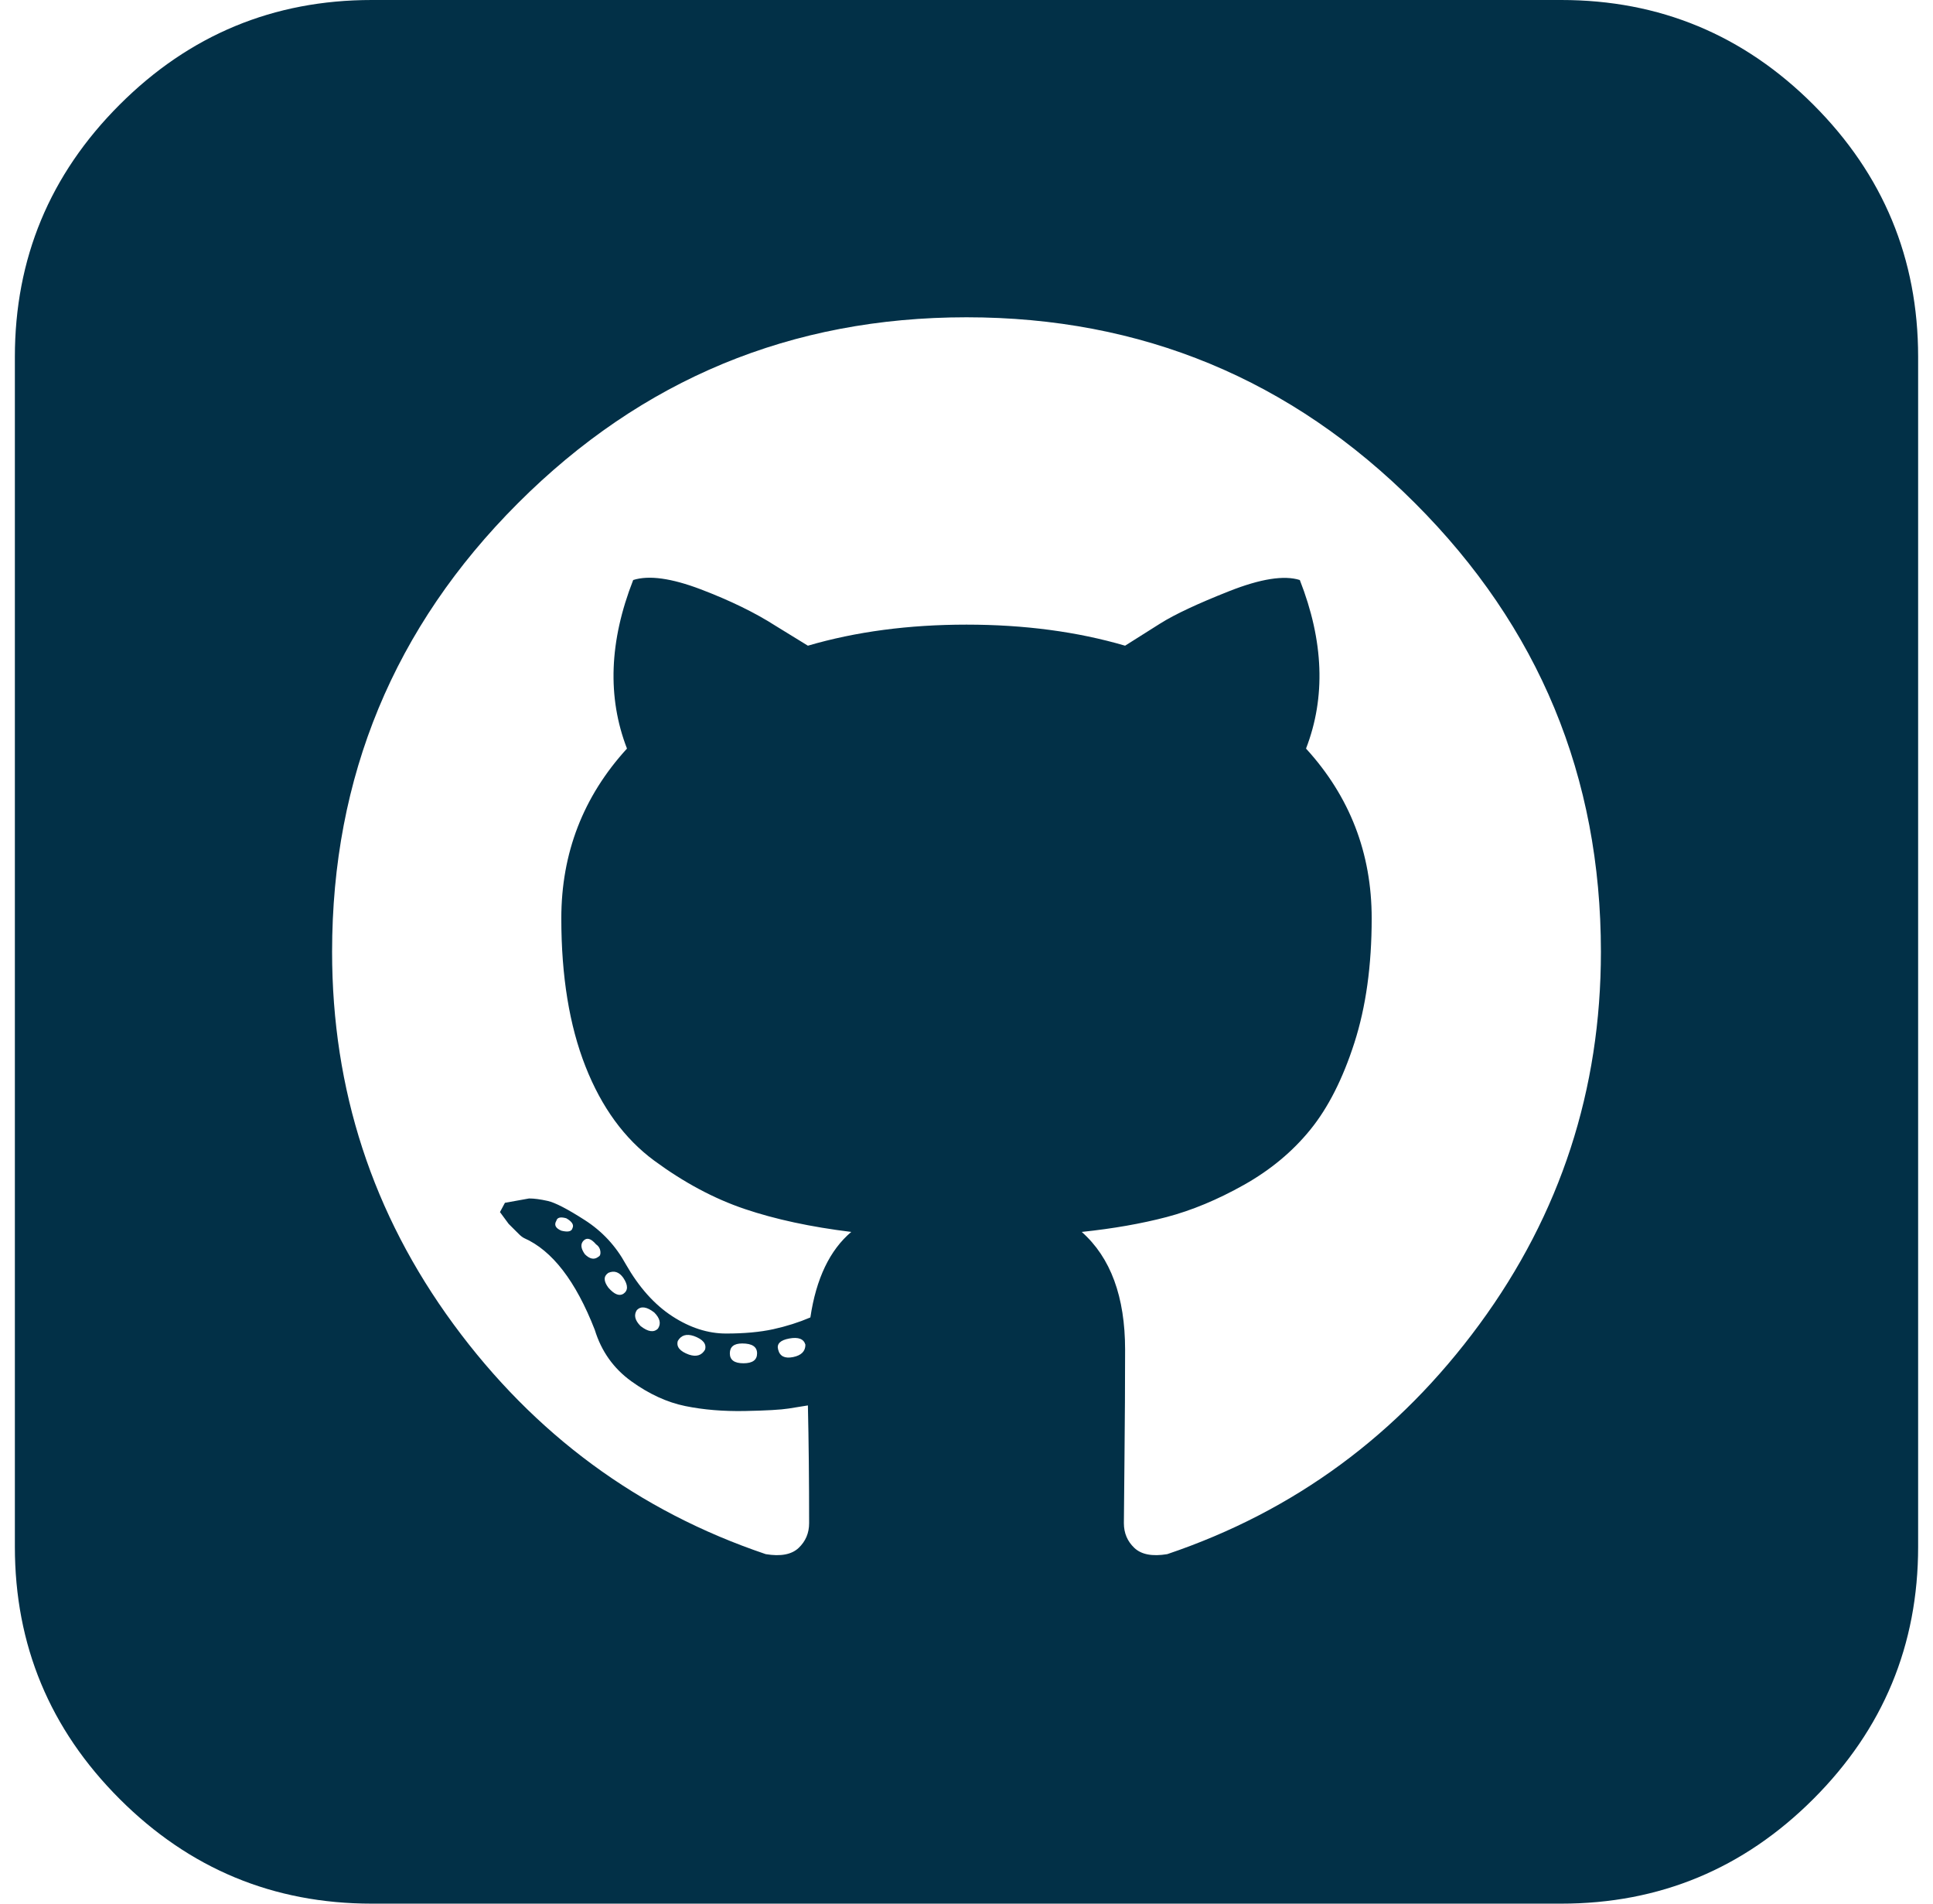 <svg width="65" height="64" viewBox="0 0 65 64" fill="none" xmlns="http://www.w3.org/2000/svg">
<g clip-path="url(#clip0_16_350)">
<path d="M22.125 44.667C22.236 44.5 22.194 44.319 22 44.125C21.75 43.931 21.556 43.903 21.417 44.042C21.306 44.208 21.347 44.389 21.542 44.583C21.792 44.778 21.986 44.806 22.125 44.667ZM20.958 42.958C20.819 42.764 20.653 42.708 20.458 42.792C20.292 42.903 20.292 43.069 20.458 43.292C20.653 43.514 20.819 43.583 20.958 43.5C21.125 43.389 21.125 43.208 20.958 42.958ZM19.25 41.292C19.306 41.181 19.236 41.069 19.042 40.958C18.847 40.903 18.736 40.931 18.708 41.042C18.625 41.181 18.681 41.292 18.875 41.375C19.097 41.431 19.222 41.403 19.25 41.292ZM20.125 42.25C20.181 42.222 20.201 42.16 20.188 42.062C20.174 41.965 20.125 41.889 20.042 41.833C19.875 41.639 19.736 41.597 19.625 41.708C19.514 41.819 19.528 41.972 19.667 42.167C19.833 42.333 19.986 42.361 20.125 42.25ZM23.708 45.375C23.764 45.181 23.639 45.028 23.333 44.917C23.083 44.833 22.903 44.889 22.792 45.083C22.736 45.278 22.861 45.431 23.167 45.542C23.417 45.625 23.597 45.569 23.708 45.375ZM25.458 45.5C25.458 45.278 25.292 45.167 24.958 45.167C24.681 45.167 24.542 45.278 24.542 45.5C24.542 45.722 24.694 45.833 25 45.833C25.306 45.833 25.458 45.722 25.458 45.5ZM27.083 45.208C27.028 45.014 26.847 44.944 26.542 45C26.236 45.056 26.111 45.181 26.167 45.375C26.222 45.597 26.389 45.681 26.667 45.625C26.944 45.569 27.083 45.431 27.083 45.208ZM53.833 32C53.833 26.111 51.75 21.083 47.583 16.917C43.417 12.75 38.389 10.667 32.5 10.667C26.611 10.667 21.583 12.75 17.417 16.917C13.25 21.083 11.167 26.111 11.167 32C11.167 36.639 12.528 40.812 15.25 44.521C17.972 48.229 21.472 50.806 25.75 52.25C26.25 52.333 26.618 52.264 26.854 52.042C27.09 51.819 27.208 51.542 27.208 51.208C27.208 49.764 27.194 48.444 27.167 47.25C27 47.278 26.785 47.312 26.521 47.354C26.257 47.396 25.764 47.424 25.042 47.438C24.319 47.451 23.653 47.396 23.042 47.271C22.431 47.146 21.826 46.868 21.229 46.438C20.632 46.007 20.222 45.431 20 44.708C19.361 43.069 18.569 42.042 17.625 41.625C17.569 41.597 17.507 41.549 17.438 41.479L17.104 41.146L16.812 40.75L16.979 40.438L17.792 40.292C17.958 40.292 18.167 40.319 18.417 40.375C18.667 40.431 19.083 40.646 19.667 41.021C20.25 41.396 20.708 41.889 21.042 42.5C21.486 43.278 22.007 43.861 22.604 44.25C23.201 44.639 23.806 44.833 24.417 44.833C25.028 44.833 25.556 44.785 26 44.688C26.444 44.59 26.861 44.458 27.25 44.292C27.444 42.986 27.903 42.028 28.625 41.417C27.264 41.25 26.069 40.993 25.042 40.646C24.014 40.299 23 39.757 22 39.021C21 38.285 20.229 37.229 19.688 35.854C19.146 34.479 18.875 32.819 18.875 30.875C18.875 28.681 19.611 26.778 21.083 25.167C20.417 23.444 20.486 21.556 21.292 19.5C21.819 19.333 22.576 19.438 23.562 19.812C24.549 20.188 25.389 20.597 26.083 21.042L27.167 21.708C28.778 21.236 30.556 21 32.5 21C34.444 21 36.222 21.236 37.833 21.708C38.139 21.514 38.535 21.264 39.021 20.958C39.507 20.653 40.278 20.292 41.333 19.875C42.389 19.458 43.181 19.333 43.708 19.5C44.514 21.556 44.583 23.444 43.917 25.167C45.389 26.778 46.125 28.681 46.125 30.875C46.125 32.458 45.931 33.854 45.542 35.062C45.153 36.271 44.66 37.243 44.062 37.979C43.465 38.715 42.722 39.333 41.833 39.833C40.944 40.333 40.076 40.694 39.229 40.917C38.382 41.139 37.431 41.306 36.375 41.417C37.347 42.278 37.833 43.597 37.833 45.375C37.833 46.486 37.826 47.722 37.812 49.083C37.799 50.444 37.792 51.153 37.792 51.208C37.792 51.542 37.91 51.819 38.146 52.042C38.382 52.264 38.75 52.333 39.25 52.25C43.528 50.806 47.028 48.229 49.75 44.521C52.472 40.812 53.833 36.639 53.833 32ZM64.5 12V52C64.5 55.306 63.326 58.132 60.979 60.479C58.632 62.826 55.806 64 52.5 64H12.5C9.194 64 6.368 62.826 4.021 60.479C1.674 58.132 0.5 55.306 0.5 52V12C0.5 8.694 1.674 5.868 4.021 3.521C6.368 1.174 9.194 0 12.5 0H52.5C55.806 0 58.632 1.174 60.979 3.521C63.326 5.868 64.5 8.694 64.5 12Z" fill="#023047"/>
</g>
<defs>
<clipPath id="clip0_16_350">
<rect width="64" height="64" fill="white" transform="translate(0.5)"/>
</clipPath>
</defs>
</svg>
